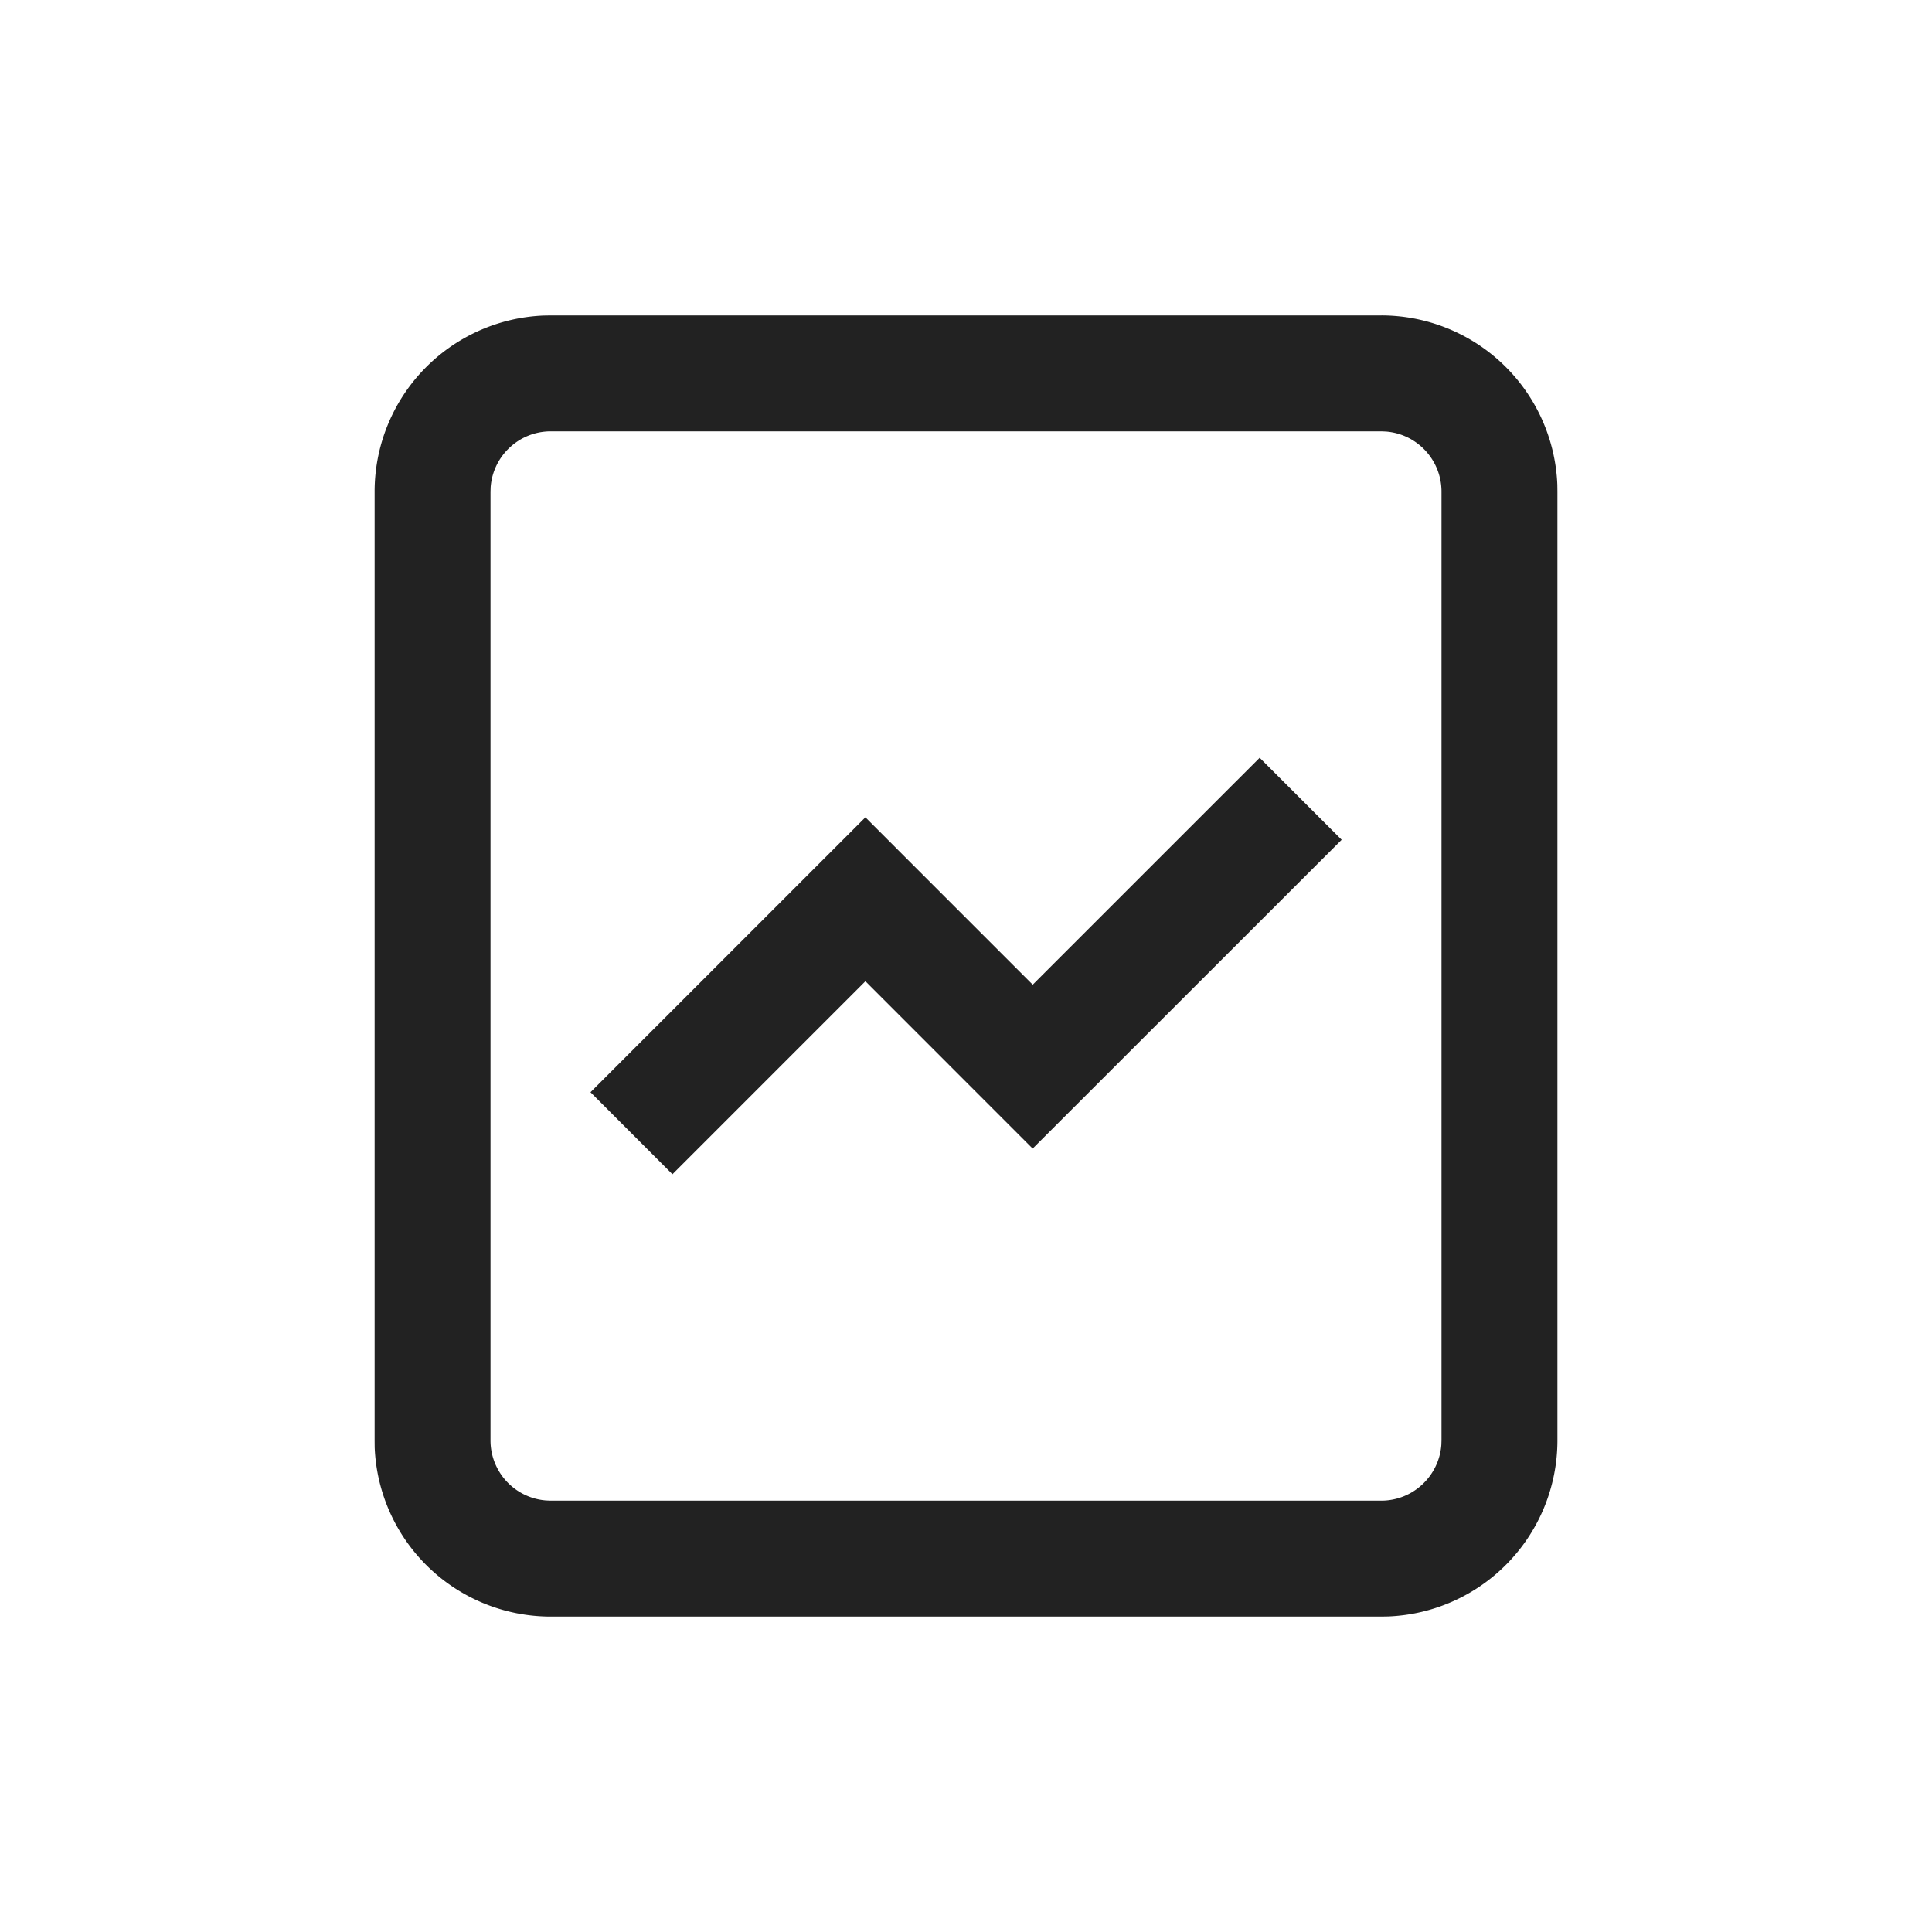 <svg xmlns="http://www.w3.org/2000/svg" viewBox="0 0 1024 1024"><path fill="#222222" d="M732.058 167.185A93.423 93.423 0 0 1 825.412 256.853L825.463 260.608V763.392A93.423 93.423 0 0 1 735.813 856.747L732.057 856.815H291.942A93.423 93.423 0 0 1 198.588 767.147L198.554 763.392V260.608A93.423 93.423 0 0 1 288.188 167.253L291.942 167.185H732.058ZM732.058 228.625H291.942C275.132 228.625 261.342 241.613 260.062 258.116L259.976 260.608V763.392A31.915 31.915 0 0 0 289.452 795.272L291.942 795.375H732.058C748.868 795.375 762.658 782.387 763.938 765.884L764.024 763.392V260.608C764.024 243.78 751.07 229.99 734.548 228.728L732.058 228.624ZM667.648 401.63 711.1 445.099 547.328 608.768 458.684 520.072 356.404 622.37 312.968 578.901 458.683 433.203 547.362 521.9 667.648 401.629Z"></path></svg>
